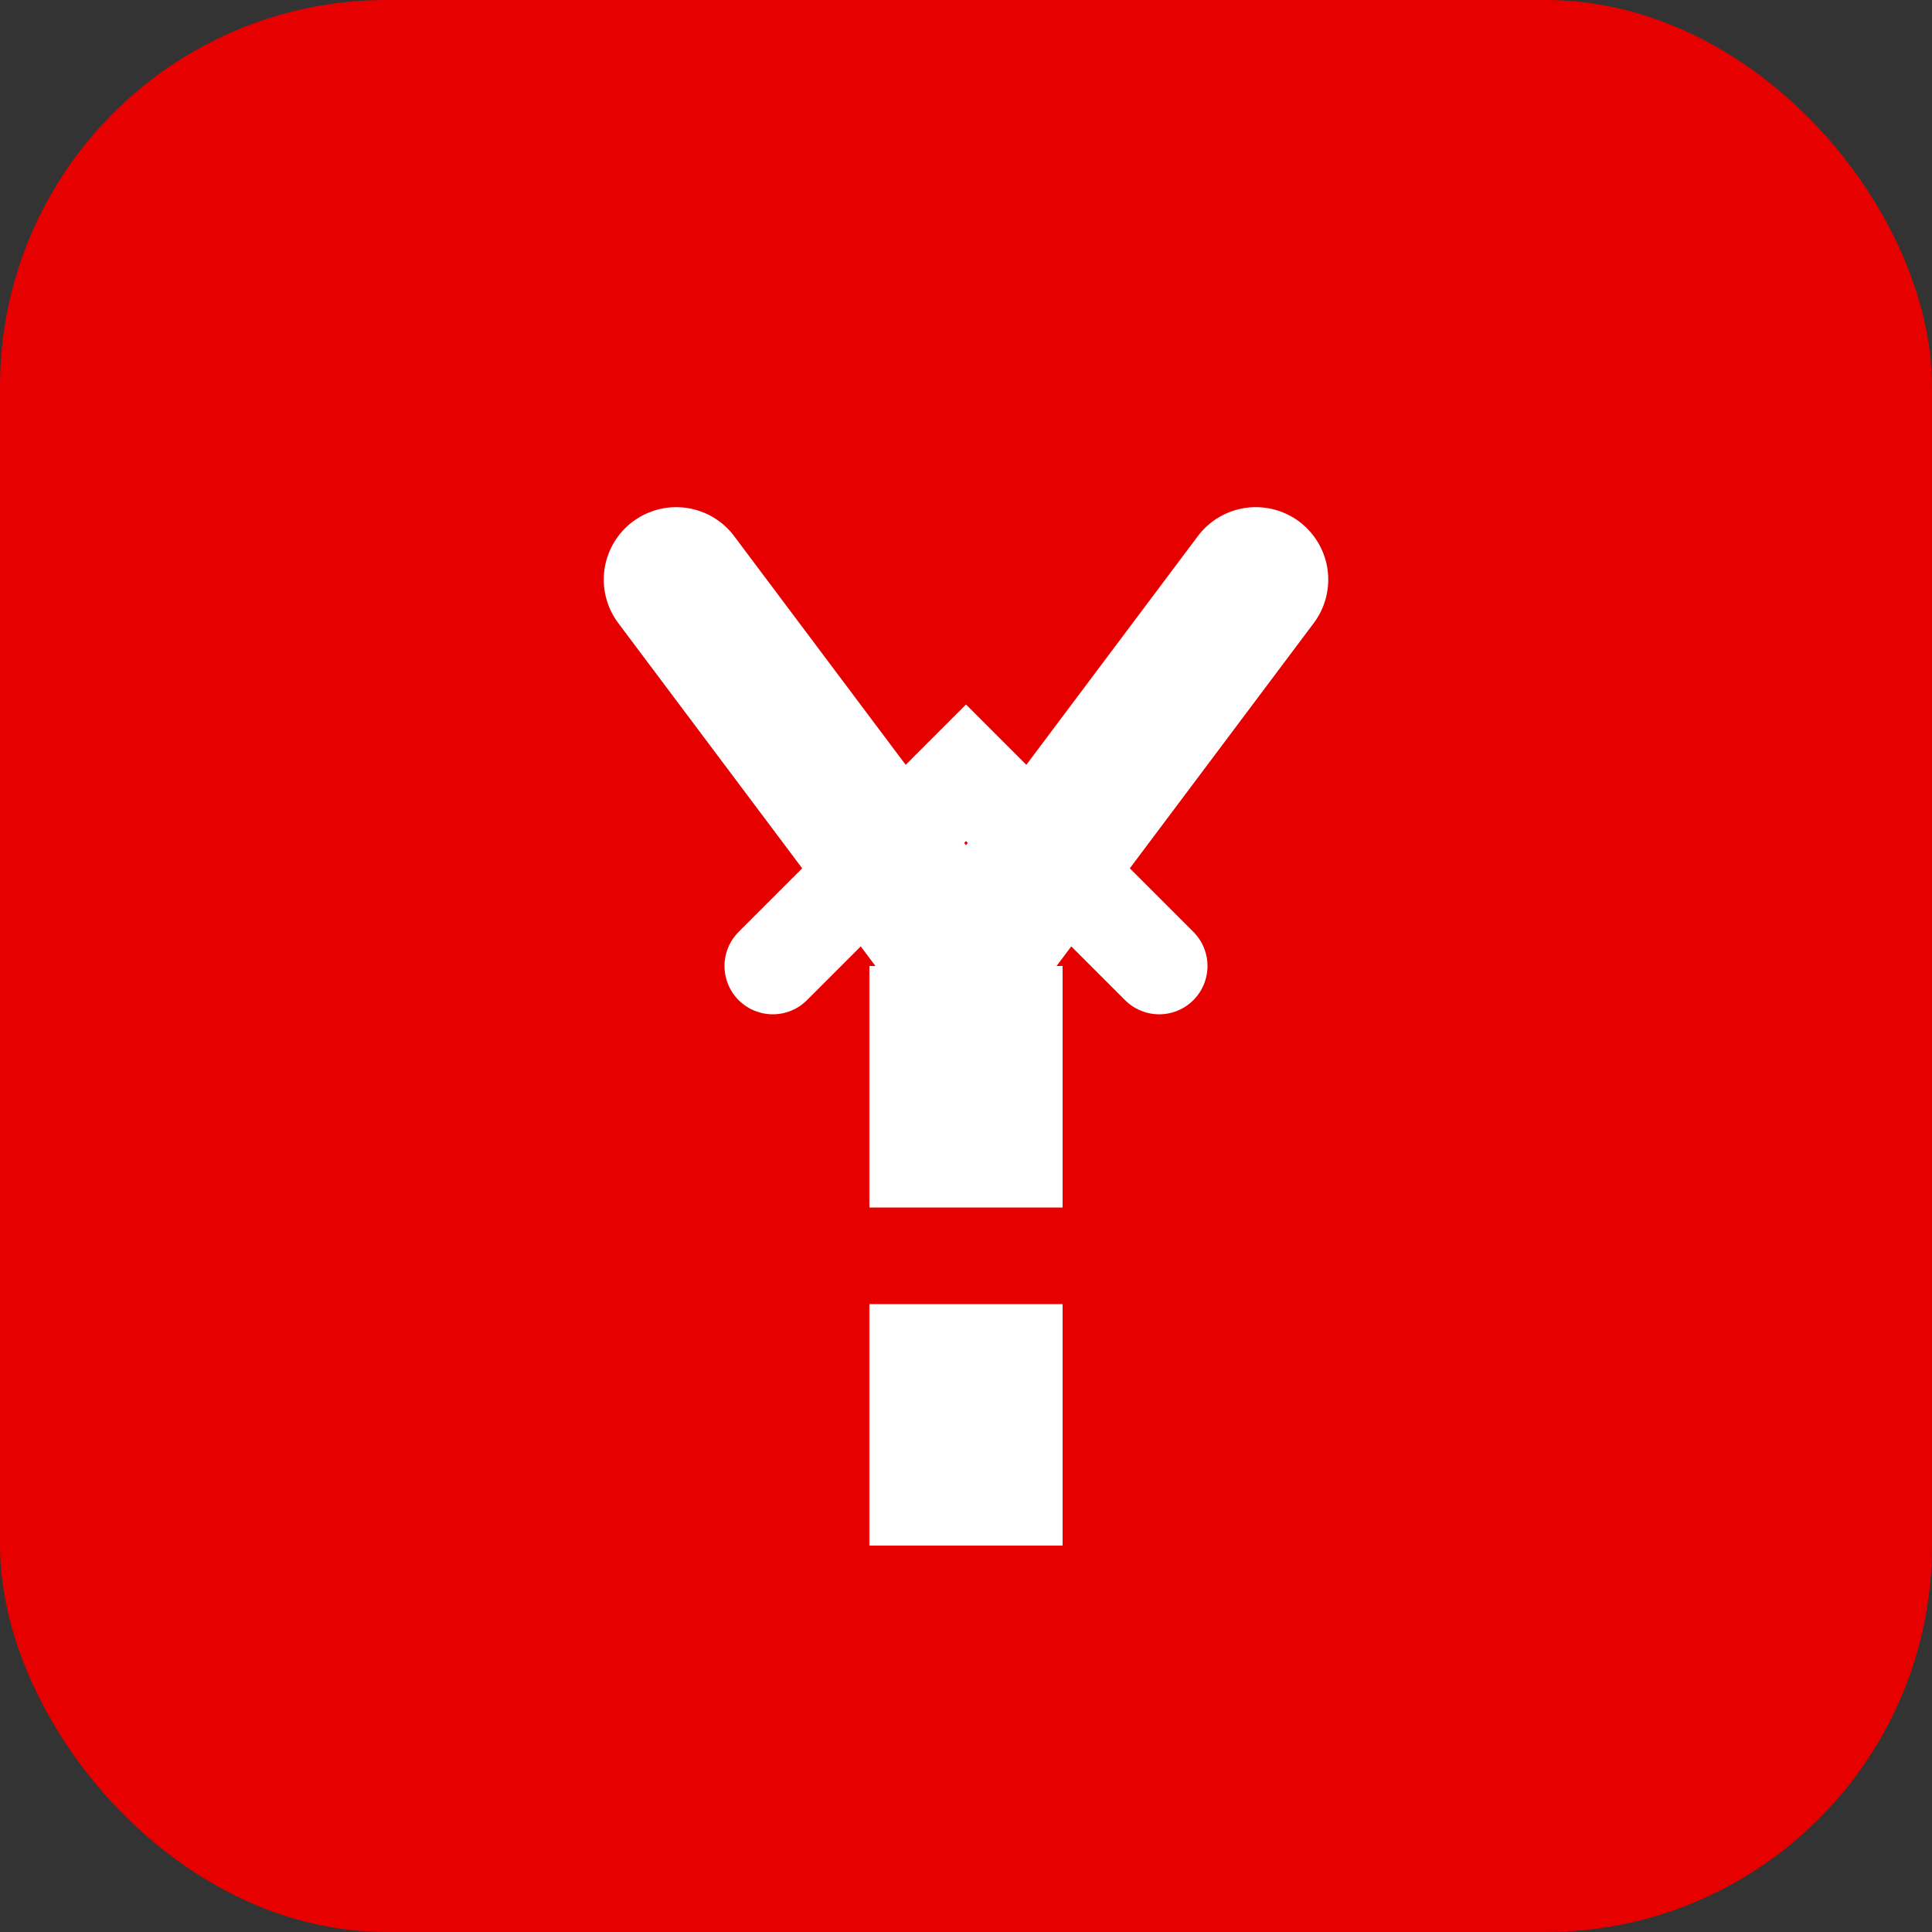 <?xml version="1.0" encoding="UTF-8"?>
<svg xmlns="http://www.w3.org/2000/svg" width="32" height="32" viewBox="0 0 40 40" fill="none">
  <rect x="0" y="0" width="40" height="40" fill="#333333" stroke="none"/>
  <rect width="40" height="40" rx="8" fill="#E60000"/>
  <path d="M14 12L20 20L26 12" stroke="white" stroke-width="3" stroke-linecap="round" stroke-linejoin="round"/>
  <rect x="18" y="20" width="4" height="12" fill="white"/>
  <path d="M16 20L20 16L24 20" stroke="white" stroke-width="2" stroke-linecap="round"/>
  <path d="M14 26H26" stroke="#E60000" stroke-width="2" stroke-linecap="round"/>
</svg> 